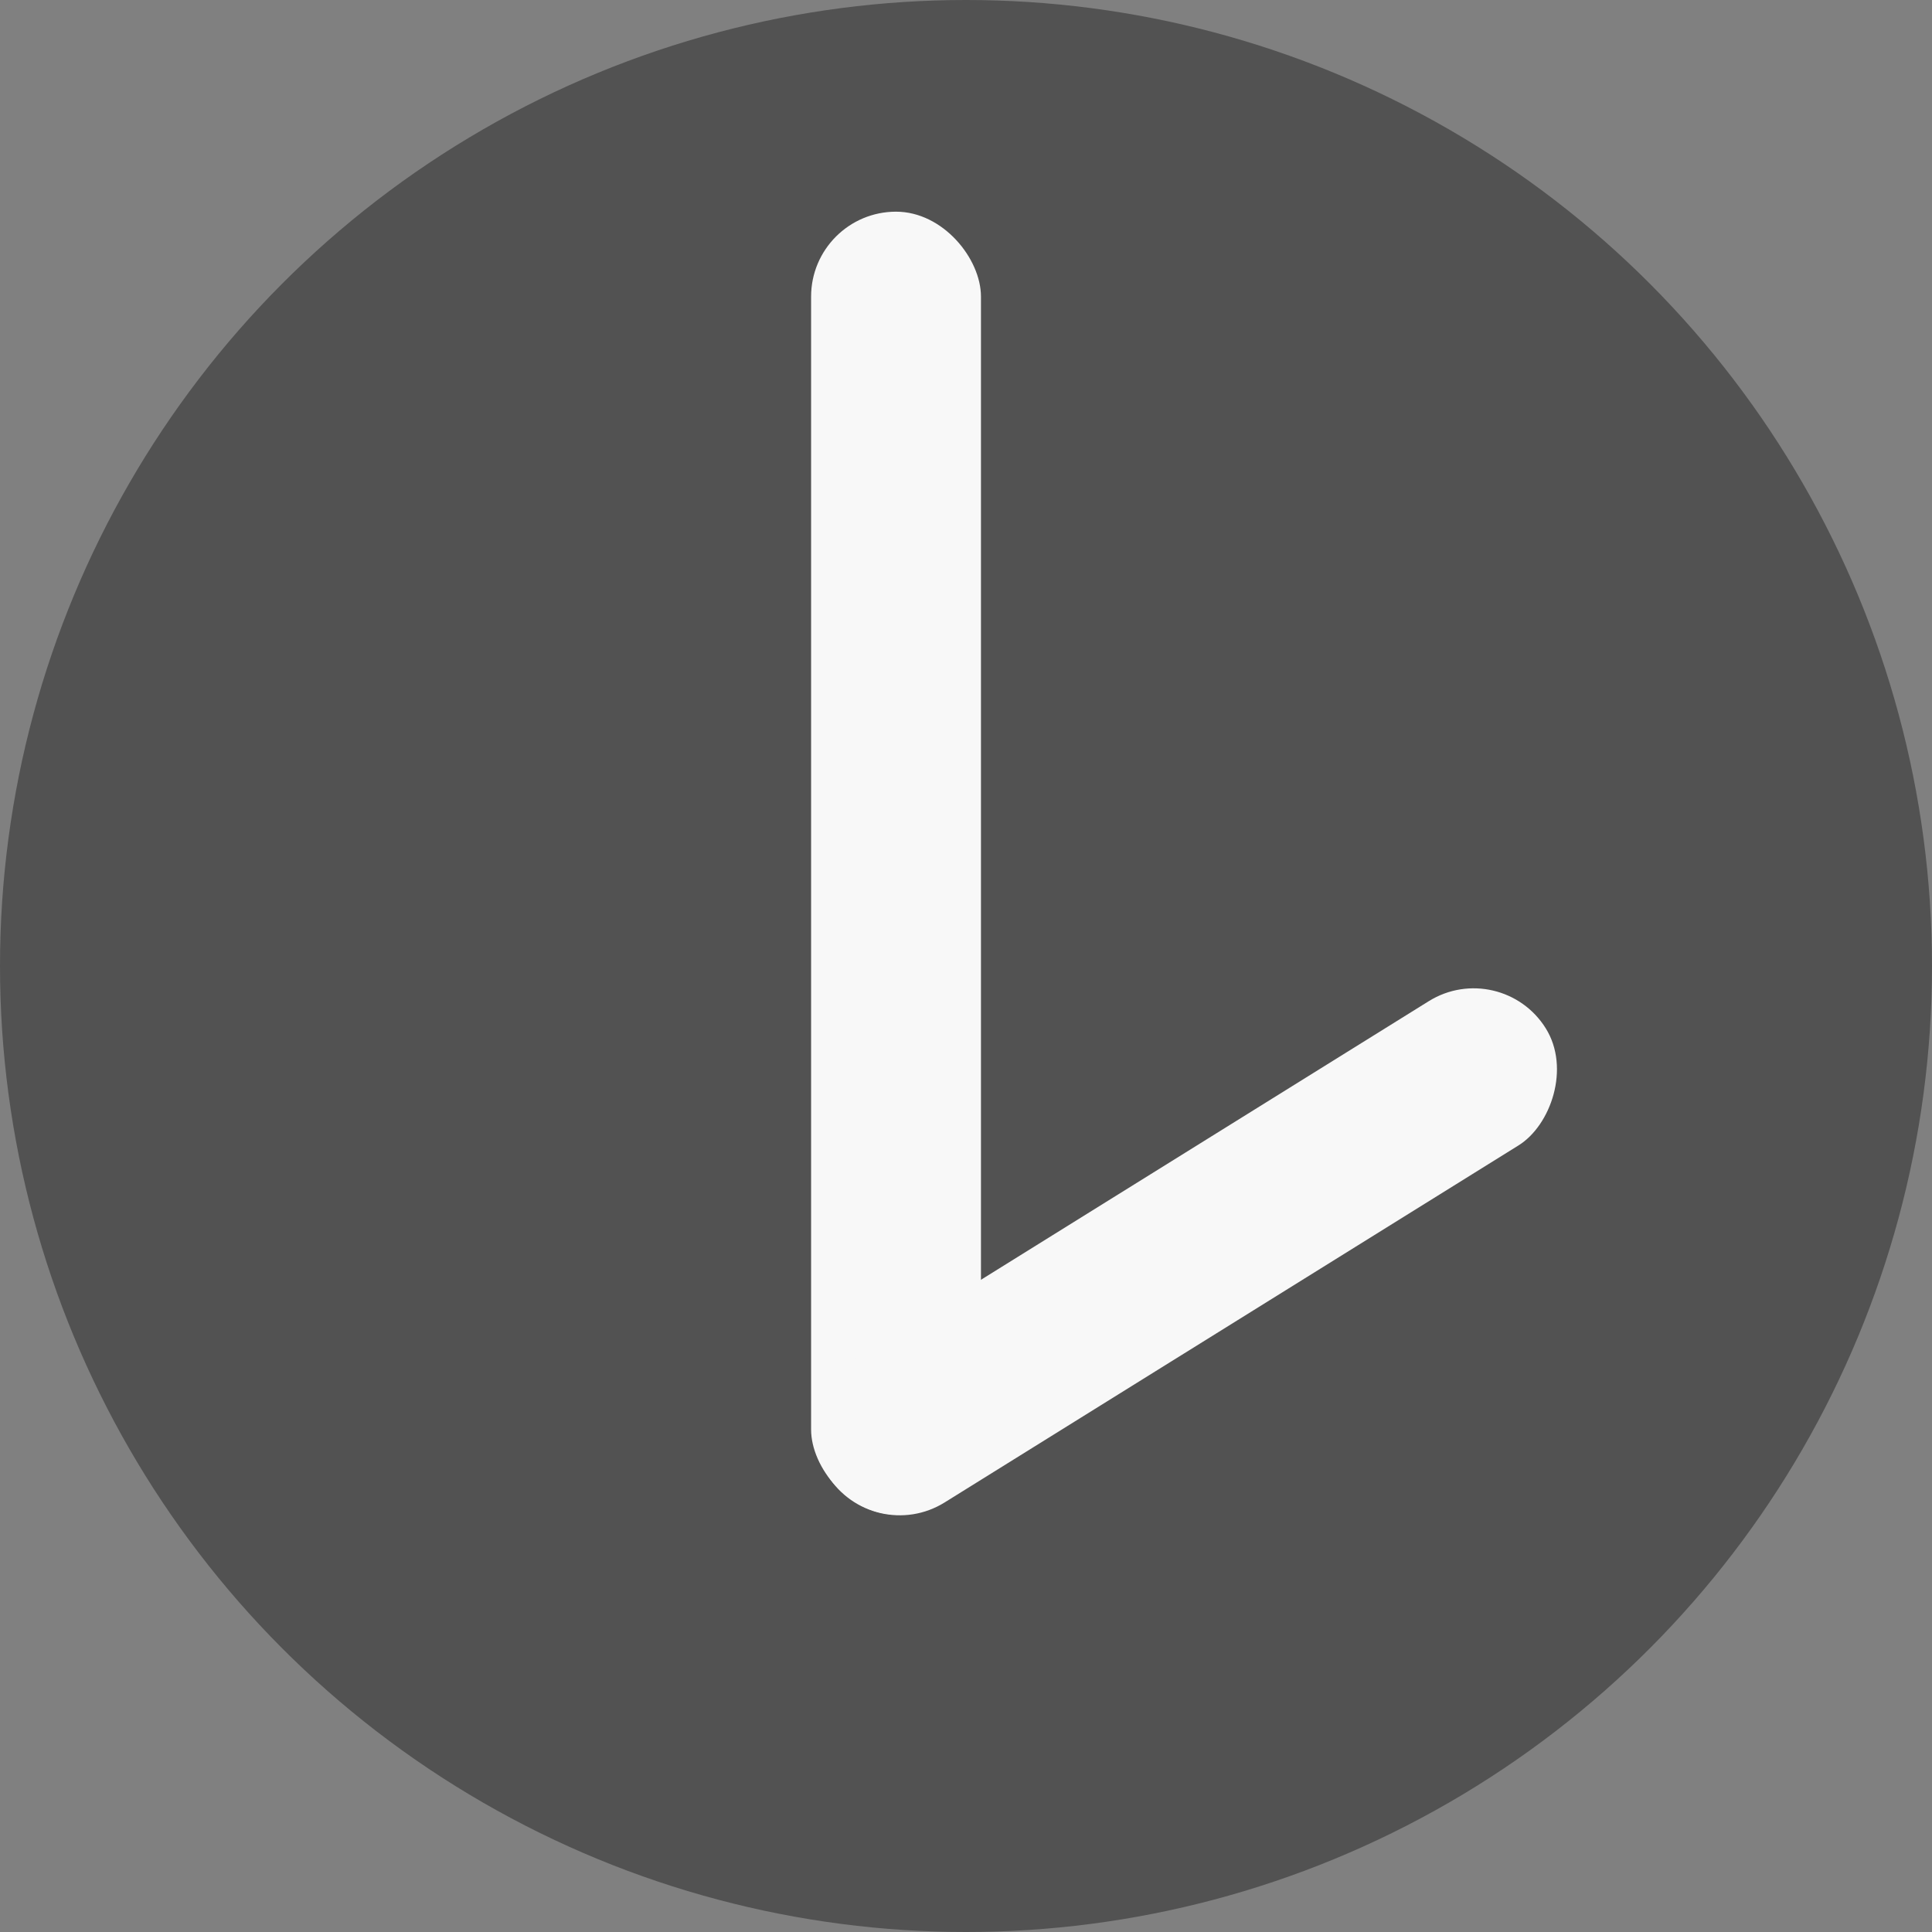 <?xml version="1.0" encoding="UTF-8" standalone="no"?>
<svg
   xmlns:dc="http://purl.org/dc/elements/1.1/"
   xmlns:cc="http://creativecommons.org/ns#"
   xmlns:rdf="http://www.w3.org/1999/02/22-rdf-syntax-ns#"
   xmlns:svg="http://www.w3.org/2000/svg"
   xmlns="http://www.w3.org/2000/svg"
   xmlns:sodipodi="http://sodipodi.sourceforge.net/DTD/sodipodi-0.dtd"
   xmlns:inkscape="http://www.inkscape.org/namespaces/inkscape"
   width="43.116mm"
   height="43.116mm"
   viewBox="0 0 43.116 43.116"
   version="1.1"
   id="svg923"
   inkscape:version="1.0 (4035a4fb49, 2020-05-01)"
   sodipodi:docname="timeIcon.svg">
  <rect x="0" y="0" width="43.116" height="43.116" fill="#808080" stroke="none"/>
  <defs
     id="defs917">
    <marker
       inkscape:isstock="true"
       style="overflow:visible"
       id="marker1174"
       refX="0.0"
       refY="0.0"
       orient="auto"
       inkscape:stockid="DotS">
      <path
         transform="scale(0.2) translate(7.4, 1)"
         style="fill-rule:evenodd;stroke:#d8d8d8;stroke-width:1pt;stroke-opacity:1;fill:#d8d8d8;fill-opacity:1"
         d="M -2.5,-1.0 C -2.5,1.76 -4.74,4.0 -7.5,4.0 C -10.26,4.0 -12.5,1.76 -12.5,-1.0 C -12.5,-3.76 -10.26,-6.0 -7.5,-6.0 C -4.74,-6.0 -2.5,-3.76 -2.5,-1.0 z "
         id="path1172" />
    </marker>
    <marker
       inkscape:isstock="true"
       style="overflow:visible"
       id="DotS"
       refX="0.0"
       refY="0.0"
       orient="auto"
       inkscape:stockid="DotS">
      <path
         transform="scale(0.2) translate(7.4, 1)"
         style="fill-rule:evenodd;stroke:#d8d8d8;stroke-width:1pt;stroke-opacity:1;fill:#d8d8d8;fill-opacity:1"
         d="M -2.5,-1.0 C -2.5,1.76 -4.74,4.0 -7.5,4.0 C -10.26,4.0 -12.5,1.76 -12.5,-1.0 C -12.5,-3.76 -10.26,-6.0 -7.5,-6.0 C -4.74,-6.0 -2.5,-3.76 -2.5,-1.0 z "
         id="path963" />
    </marker>
    <rect
       x="447.636"
       y="4670.896"
       width="31.429"
       height="36.358"
       id="rect1496" />
    <rect
       id="rect1523"
       height="36.358"
       width="31.429"
       y="4670.896"
       x="447.636" />
    <rect
       x="447.636"
       y="4670.896"
       width="31.429"
       height="36.358"
       id="rect1535" />
    <rect
       id="rect1537"
       height="36.358"
       width="31.429"
       y="4670.896"
       x="447.636" />
  </defs>
  <sodipodi:namedview
     inkscape:snap-global="false"
     id="base"
     pagecolor="#ffffff"
     bordercolor="#666666"
     borderopacity="1.0"
     inkscape:pageopacity="0.0"
     inkscape:pageshadow="2"
     inkscape:zoom="1.979899"
     inkscape:cx="106.26286"
     inkscape:cy="31.748128"
     inkscape:document-units="mm"
     inkscape:current-layer="layer1"
     inkscape:document-rotation="0"
     showgrid="false"
     inkscape:window-width="1366"
     inkscape:window-height="768"
     inkscape:window-x="0"
     inkscape:window-y="0"
     inkscape:window-maximized="1" />
  <g
     inkscape:label="Layer 1"
     inkscape:groupmode="layer"
     id="layer1"
     transform="translate(-364.756,-147.704)">
    <circle
       style="fill:#525252;fill-opacity:1;stroke:none;stroke-width:0.666;stroke-linecap:round;stroke-linejoin:round;stroke-miterlimit:4;stroke-dasharray:none;stroke-opacity:1;paint-order:markers stroke fill"
       id="path1241"
       cx="386.314"
       cy="169.262"
       r="21.558" />
    <rect
       ry="1.896"
       y="152.428"
       x="382.857"
       height="29.074"
       width="3.791"
       id="rect1444"
       style="fill:#f8f8f8;fill-opacity:1;stroke:none;stroke-width:1.602;stroke-linecap:round;stroke-linejoin:round;stroke-miterlimit:4;stroke-dasharray:none;stroke-opacity:1;paint-order:markers stroke fill" />
    <rect
       transform="rotate(58.112)"
       style="fill:#f8f8f8;fill-opacity:1;stroke:none;stroke-width:1.602;stroke-linecap:round;stroke-linejoin:round;stroke-miterlimit:4;stroke-dasharray:none;stroke-opacity:1;paint-order:markers stroke fill"
       id="rect1448"
       width="3.791"
       height="18.877"
       x="353.914"
       y="-248.849"
       ry="1.896" />
  </g>
</svg>

